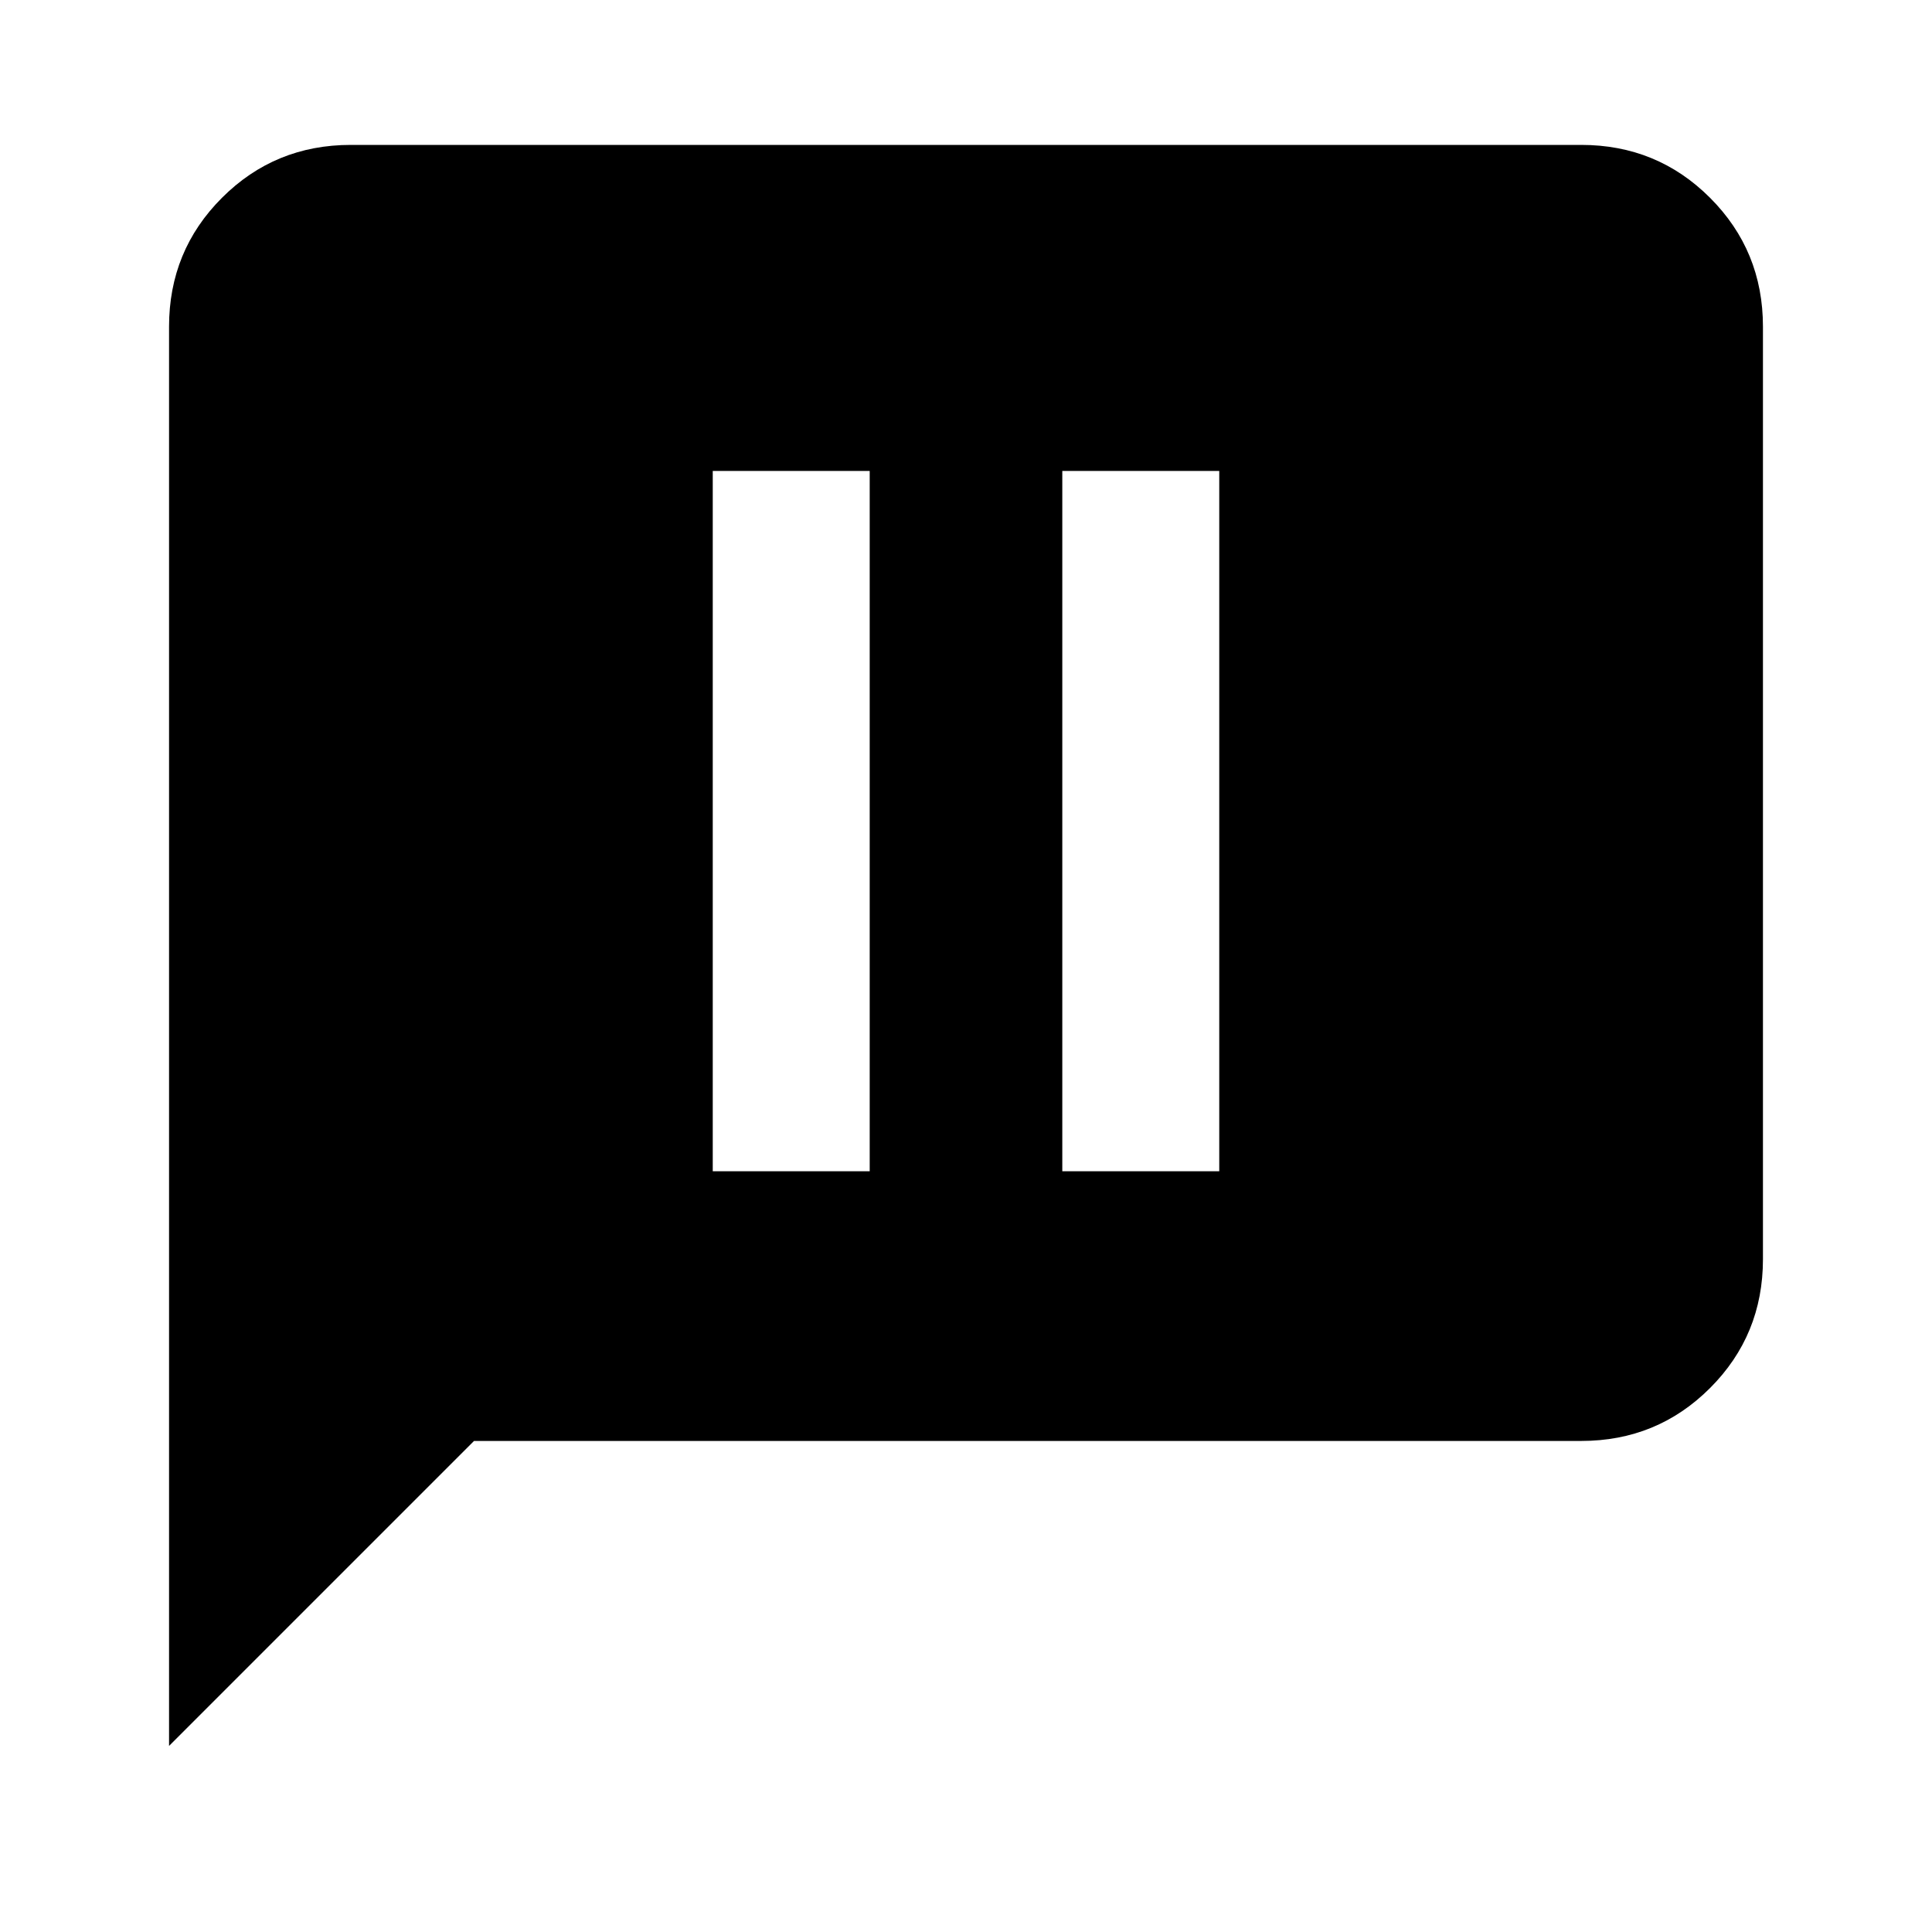 <svg xmlns="http://www.w3.org/2000/svg" height="20" viewBox="0 -960 960 960" width="20"><path d="M354.16-378h77.99v-348h-77.99v348Zm173.69 0h77.99v-348h-77.99v348ZM84-92.46v-705.23q0-37.73 26.29-64.02T174.31-888h611.38q37.73 0 64.02 26.29T876-797.69v463.38q0 37.73-26.29 64.02T785.69-244H235.54L84-92.46Z"/></svg>